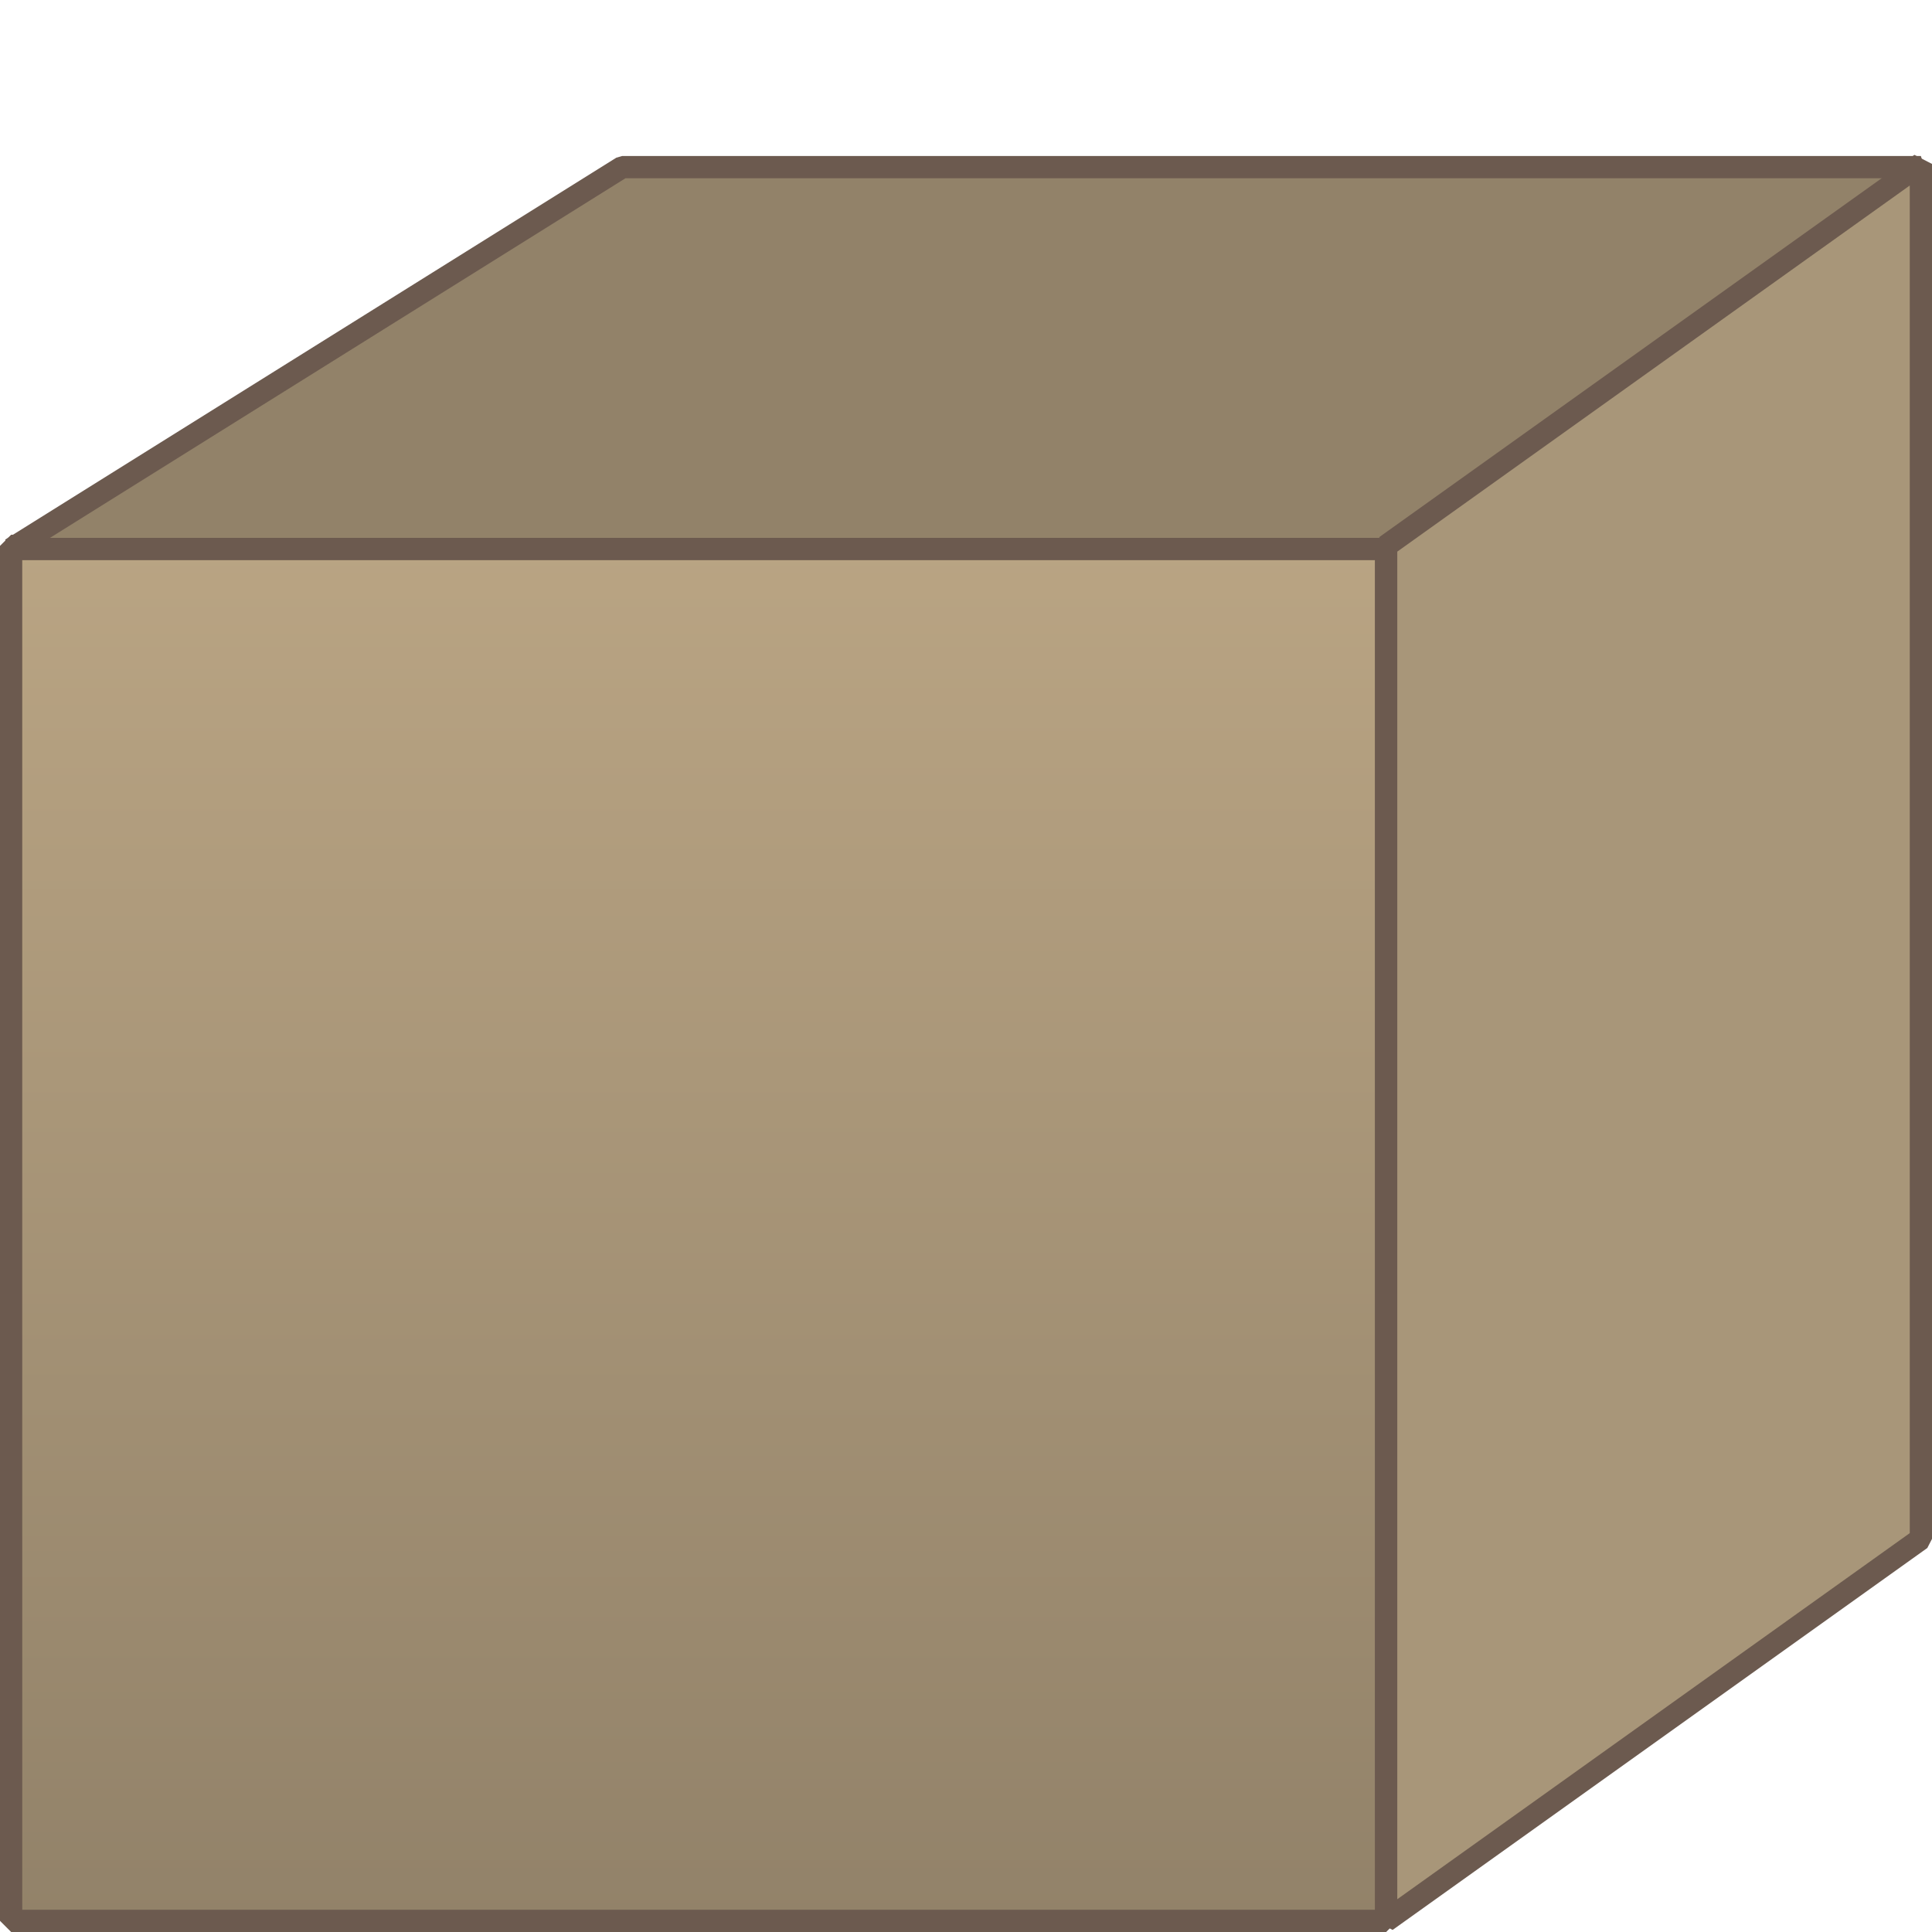 <?xml version="1.0" encoding="utf-8"?>
<!-- Generator: Adobe Illustrator 16.0.0, SVG Export Plug-In . SVG Version: 6.00 Build 0)  -->
<!DOCTYPE svg PUBLIC "-//W3C//DTD SVG 1.1//EN" "http://www.w3.org/Graphics/SVG/1.1/DTD/svg11.dtd">
<svg version="1.1" id="Ebene_1" xmlns="http://www.w3.org/2000/svg" xmlns:xlink="http://www.w3.org/1999/xlink" x="0px" y="0px"
	 width="64px" height="64px" viewBox="0 0 64 64" enable-background="new 0 0 64 64" xml:space="preserve">
<g>
	<g>
		<linearGradient id="SVGID_1_" gradientUnits="userSpaceOnUse" x1="23.144" y1="18.083" x2="23.144" y2="63.631">
			<stop  offset="0" style="stop-color:#B9A483"/>
			<stop  offset="1" style="stop-color:#928269"/>
		</linearGradient>
		<rect x="0.369" y="18.083" fill-rule="evenodd" clip-rule="evenodd" fill="url(#SVGID_1_)" width="45.549" height="45.548"/>
		<path fill="#6C5A4F" d="M45.918,64H0.369L0,63.631V18.083l0.369-0.369h45.549l0.369,0.369v45.548L45.918,64z M0.737,63.263h44.812
			V18.452H0.737V63.263z"/>
	</g>
	<g>
		<polygon fill-rule="evenodd" clip-rule="evenodd" fill="#928269" points="45.918,18.188 0.369,18.188 20.612,5.535 63.631,5.535 
					"/>
		<path fill="#6C5A4F" d="M45.918,18.556H0.369l-0.196-0.682L20.417,5.223l0.195-0.056h43.019l0.214,0.669L46.133,18.487
			L45.918,18.556z M1.655,17.818H45.8L62.48,5.905H20.719L1.655,17.818z"/>
	</g>
	<g>
		<polygon fill-rule="evenodd" clip-rule="evenodd" fill="#A89679" points="63.631,50.978 45.918,63.631 45.918,18.083 63.631,5.43 
					"/>
		<path fill="#6C5A4F" d="M46.133,63.931l-0.584-0.3V18.083l0.155-0.301L63.417,5.13L64,5.43v45.548l-0.155,0.301L46.133,63.931z
			 M46.287,18.273v44.641l16.976-12.127V6.146L46.287,18.273z"/>
	</g>
</g>
</svg>
